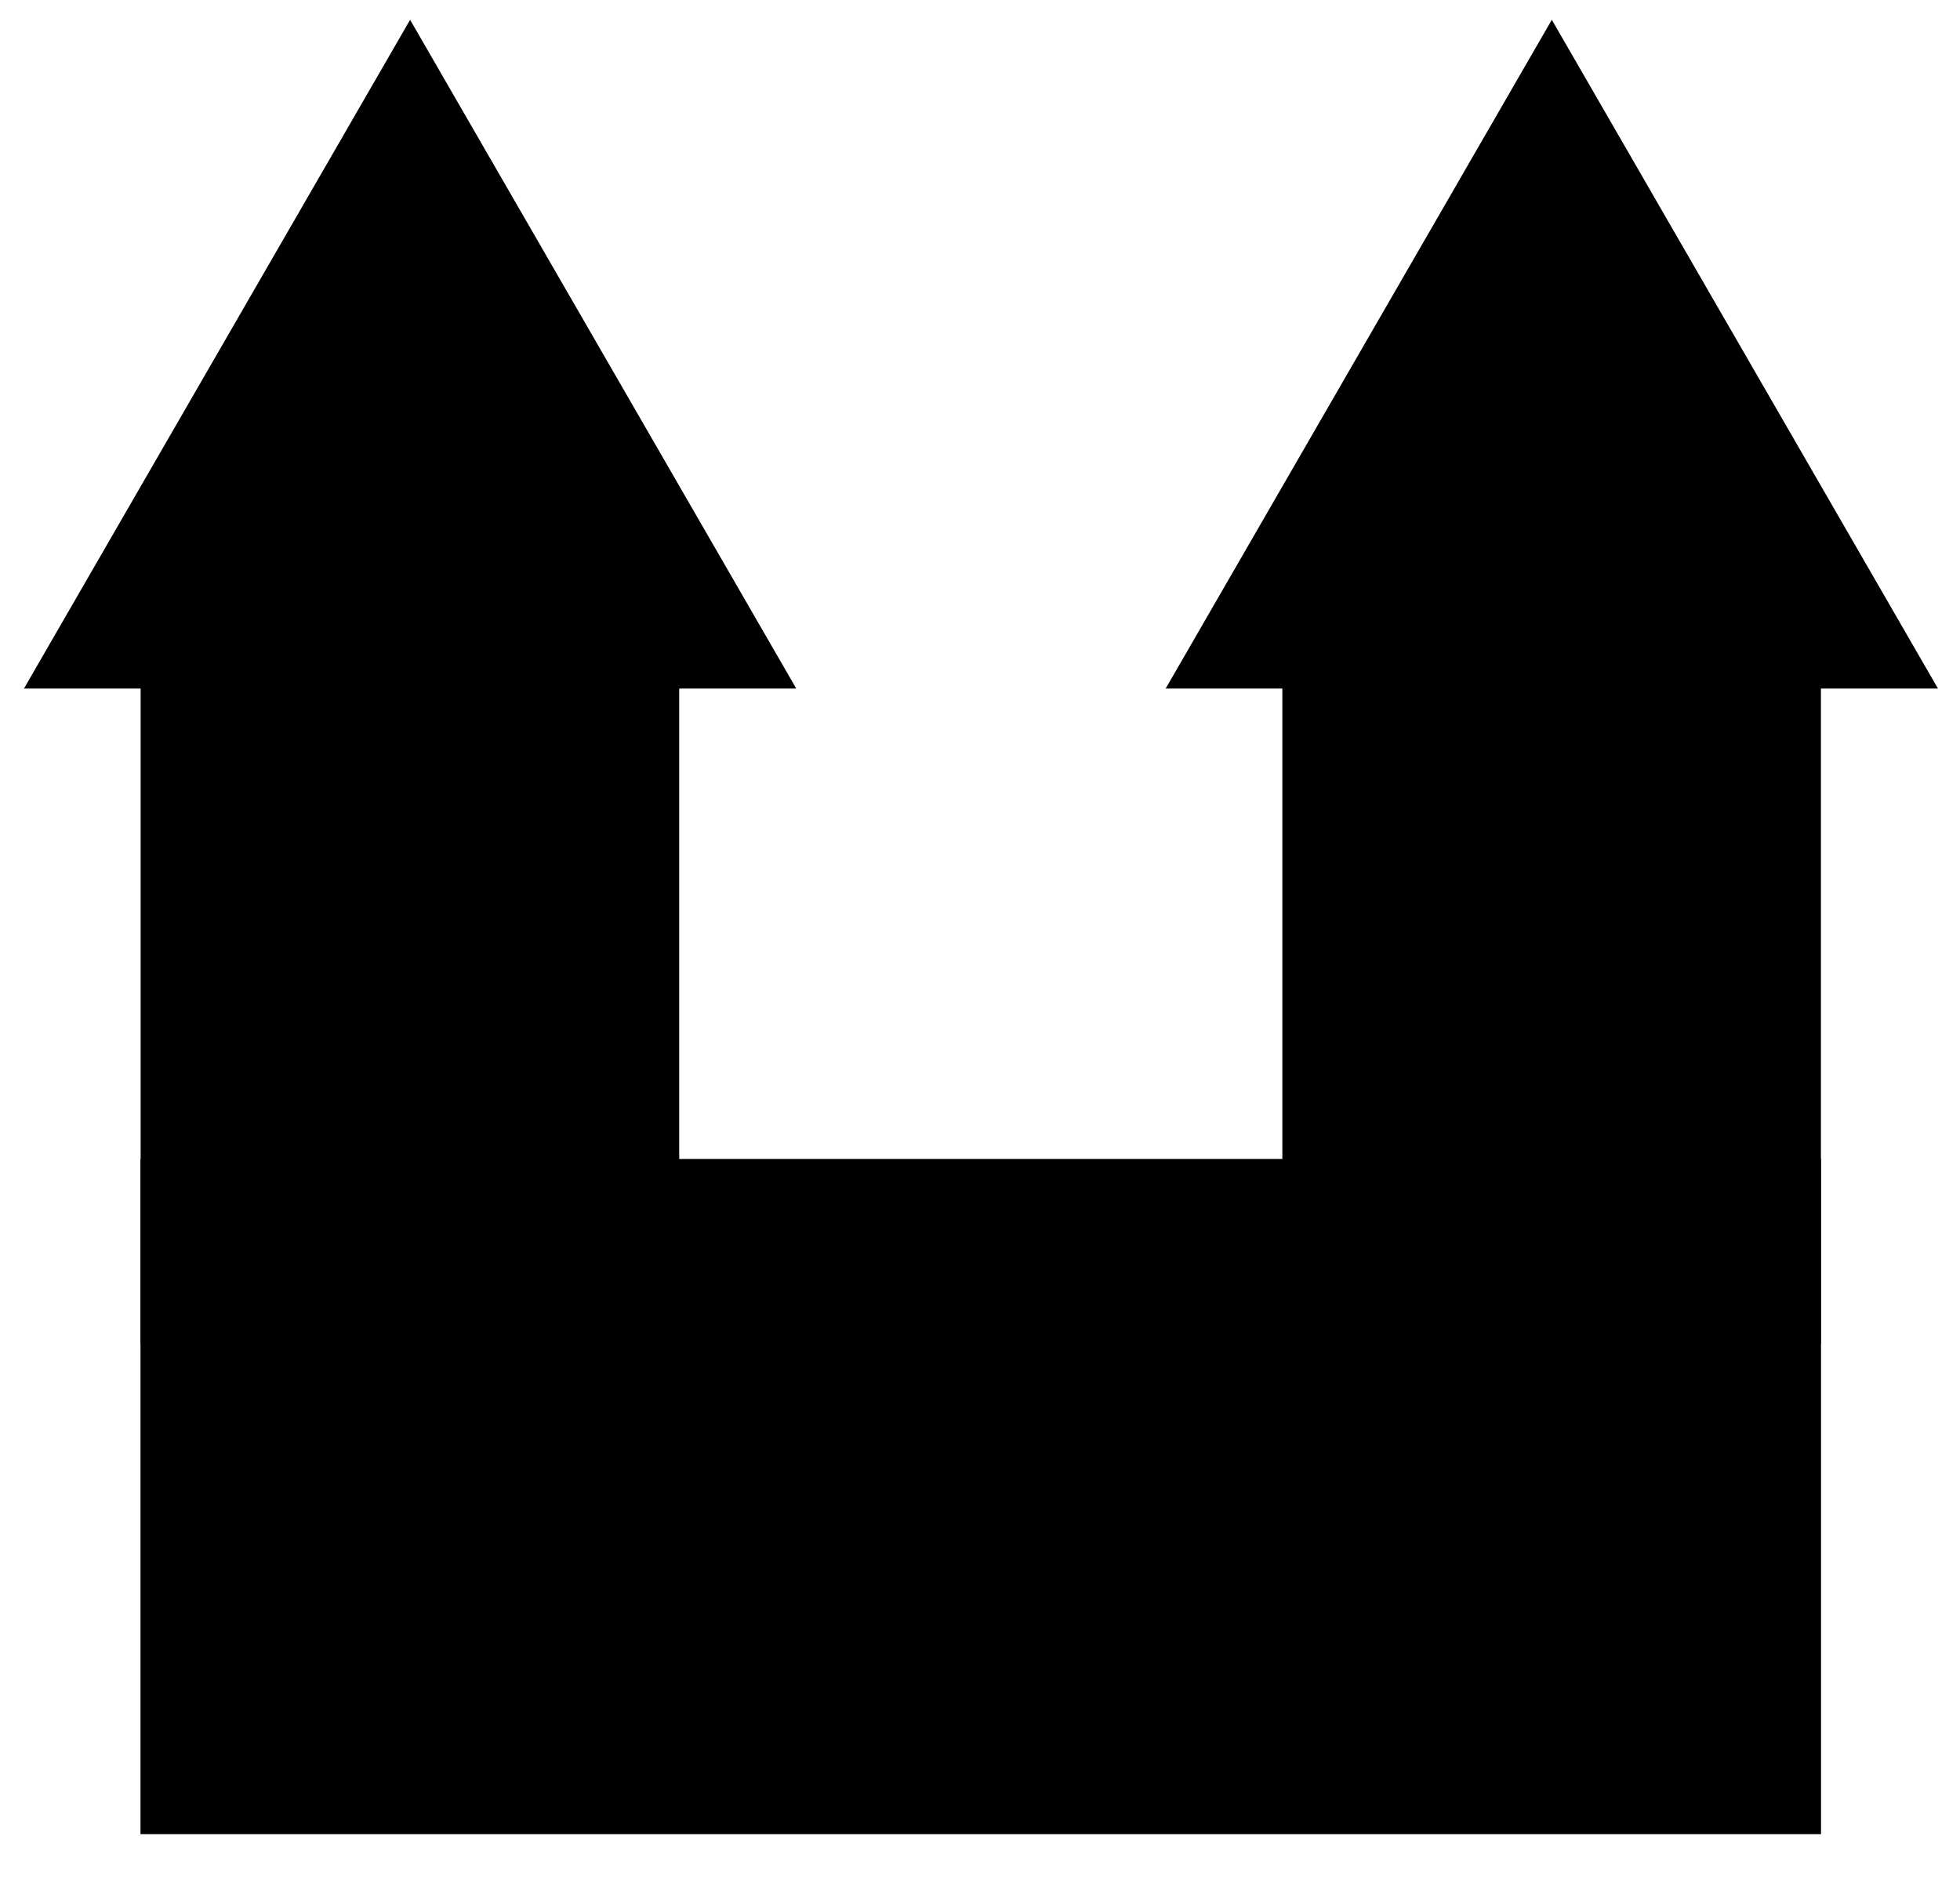 <?xml version="1.0" encoding="UTF-8" standalone="no"?>
<!-- Created with Inkscape (http://www.inkscape.org/) -->

<svg
   xmlns:dc="http://purl.org/dc/elements/1.1/"
   xmlns:cc="http://creativecommons.org/ns#"
   xmlns:rdf="http://www.w3.org/1999/02/22-rdf-syntax-ns#"
   xmlns:svg="http://www.w3.org/2000/svg"
   xmlns="http://www.w3.org/2000/svg"
   xmlns:sodipodi="http://sodipodi.sourceforge.net/DTD/sodipodi-0.dtd"
   xmlns:inkscape="http://www.inkscape.org/namespaces/inkscape"
   id="svg3709"
   version="1.1"
   inkscape:version="0.47 r22583"
   width="229"
   height="220"
   sodipodi:docname="castle.svg"
   inkscape:export-filename="/home/xtesar7/Devel/mtbmap-czechrep/Devel/mapnik/symbols/castle14.png"
   inkscape:export-xdpi="5.9430532"
   inkscape:export-ydpi="5.9430532">
  <defs
     id="defs3713">
    <inkscape:perspective
       sodipodi:type="inkscape:persp3d"
       inkscape:vp_x="0 : 0.5 : 1"
       inkscape:vp_y="0 : 1000 : 0"
       inkscape:vp_z="1 : 0.5 : 1"
       inkscape:persp3d-origin="0.5 : 0.33333333 : 1"
       id="perspective3717" />
  </defs>
  <sodipodi:namedview
     pagecolor="#ffffff"
     bordercolor="#666666"
     borderopacity="1"
     objecttolerance="10"
     gridtolerance="10"
     guidetolerance="10"
     inkscape:pageopacity="0"
     inkscape:pageshadow="2"
     inkscape:window-width="1296"
     inkscape:window-height="764"
     id="namedview3711"
     showgrid="false"
     inkscape:zoom="1.3558397"
     inkscape:cx="83.426645"
     inkscape:cy="129.89559"
     inkscape:window-x="0"
     inkscape:window-y="25"
     inkscape:window-maximized="0"
     inkscape:current-layer="svg3709" />
  <rect
     style="fill:#000000;fill-opacity:1;stroke:none"
     id="rect3721"
     width="196.345"
     height="78.899"
     x="16.415"
     y="135.419" />
  <path
     sodipodi:type="star"
     style="fill:#000000;fill-opacity:1;stroke:none"
     id="path4233"
     sodipodi:sides="3"
     sodipodi:cx="-101.78194"
     sodipodi:cy="13.485915"
     sodipodi:r1="34.31789"
     sodipodi:r2="17.158945"
     sodipodi:arg1="0.52359878"
     sodipodi:arg2="1.5707963"
     inkscape:flatsided="false"
     inkscape:rounded="0"
     inkscape:randomized="0"
     d="m -72.062,30.645 -29.72,0 -29.72,0 14.86,-25.738 14.86,-25.738 14.86,25.738 14.86,25.738 z"
     transform="matrix(1.518,0,0,1.518,202.42,33.933)" />
  <rect
     style="fill:#000000;fill-opacity:1;stroke:none"
     id="rect4235"
     width="62.925"
     height="87.614"
     x="16.432"
     y="69.464" />
  <path
     transform="matrix(1.518,0,0,1.518,335.813,33.933)"
     d="m -72.062,30.645 -29.72,0 -29.72,0 14.86,-25.738 14.86,-25.738 14.86,25.738 14.86,25.738 z"
     inkscape:randomized="0"
     inkscape:rounded="0"
     inkscape:flatsided="false"
     sodipodi:arg2="1.5707963"
     sodipodi:arg1="0.52359878"
     sodipodi:r2="17.158945"
     sodipodi:r1="34.31789"
     sodipodi:cy="13.485915"
     sodipodi:cx="-101.78194"
     sodipodi:sides="3"
     id="path4237"
     style="fill:#000000;fill-opacity:1;stroke:none"
     sodipodi:type="star" />
  <rect
     y="69.464"
     x="149.825"
     height="87.614"
     width="62.925"
     id="rect4239"
     style="fill:#000000;fill-opacity:1;stroke:none" />
</svg>
